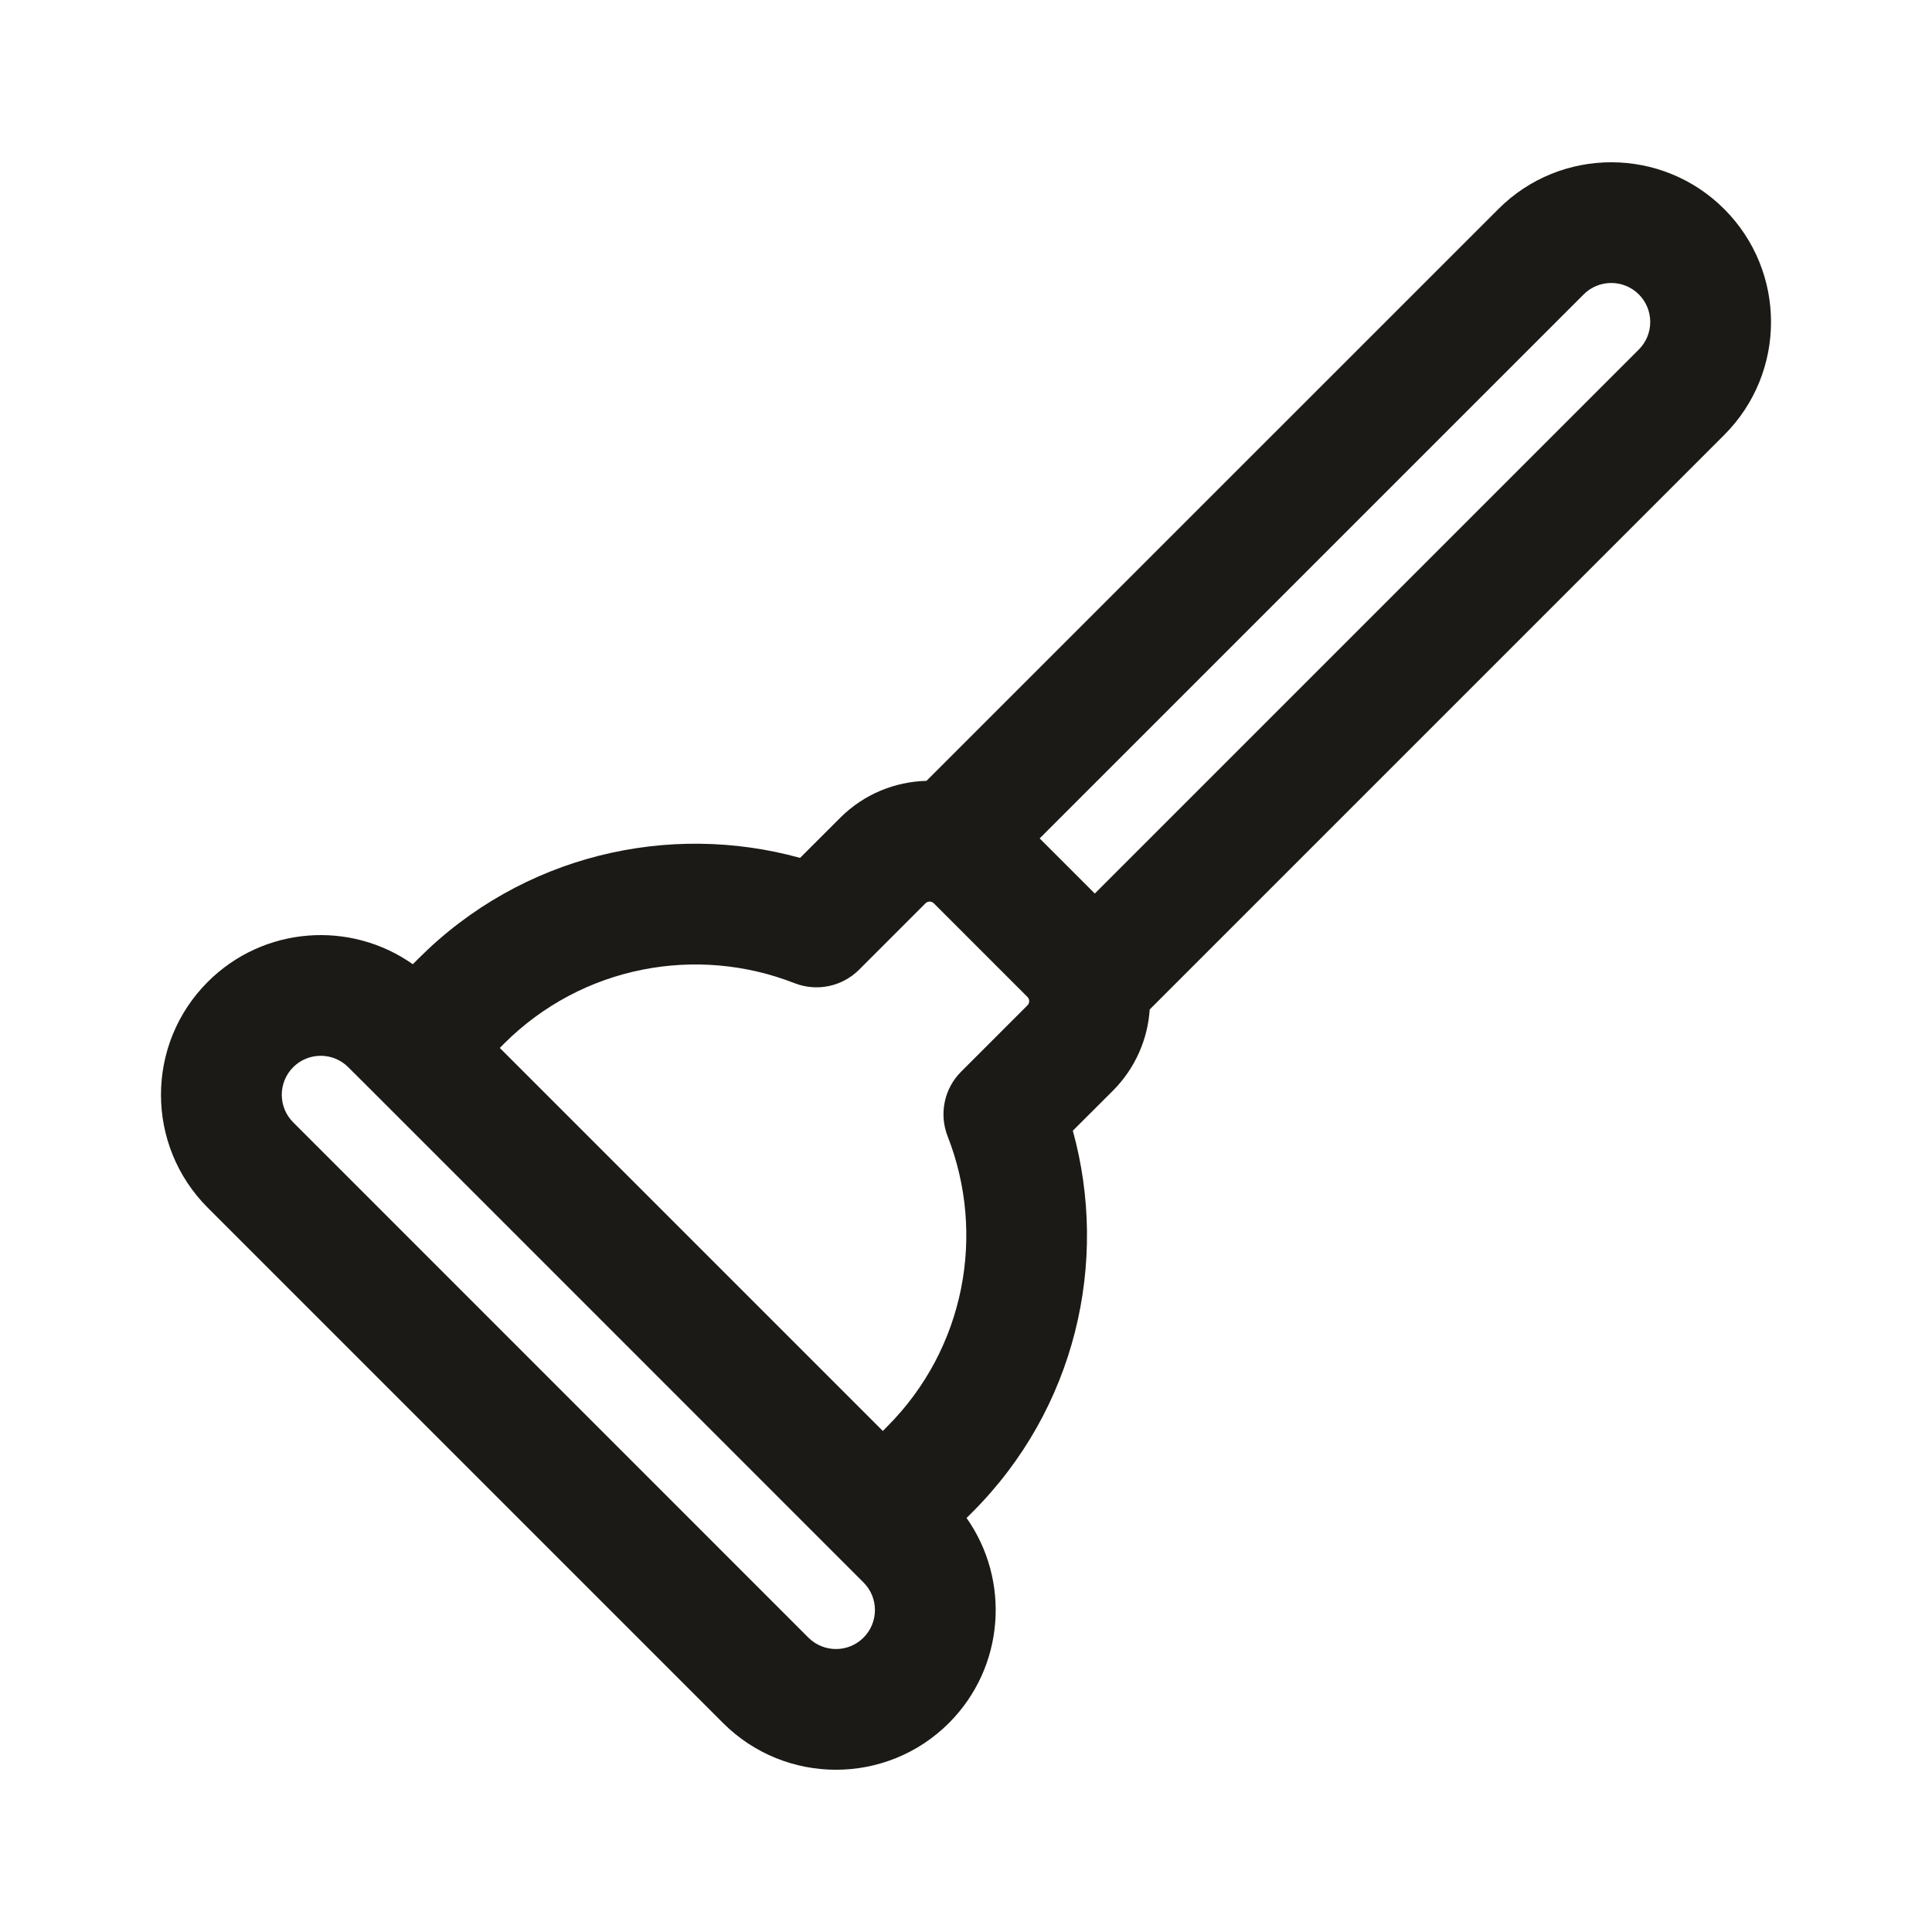 <svg width="24" height="24" viewBox="0 0 24 24" fill="none" xmlns="http://www.w3.org/2000/svg">
<path fill-rule="evenodd" clip-rule="evenodd" d="M20.358 3.657C20.169 3.468 19.862 3.468 19.673 3.657L12.915 10.415L13.6 11.1L20.358 4.342C20.547 4.153 20.547 3.846 20.358 3.657ZM14.282 12.54L21.419 5.403C22.194 4.628 22.194 3.372 21.419 2.597C20.644 1.822 19.387 1.822 18.613 2.597L11.509 9.7C11.12 9.71 10.733 9.863 10.436 10.16L9.939 10.657C8.307 10.206 6.484 10.621 5.2 11.906L5.128 11.978C4.353 11.431 3.275 11.504 2.581 12.197C1.806 12.972 1.806 14.228 2.581 15.003L8.982 21.404C9.757 22.178 11.013 22.178 11.788 21.404C12.481 20.71 12.554 19.632 12.007 18.857L12.079 18.785C13.363 17.501 13.778 15.678 13.327 14.046L13.825 13.549C14.105 13.268 14.258 12.907 14.282 12.54ZM12.764 12.385L11.6 11.221C11.572 11.193 11.525 11.193 11.497 11.221L10.673 12.045C10.462 12.256 10.147 12.322 9.869 12.213C8.66 11.739 7.235 11.992 6.26 12.966L6.209 13.018L10.967 17.776L11.018 17.724C11.993 16.75 12.246 15.325 11.772 14.116C11.663 13.838 11.729 13.522 11.94 13.312L12.764 12.488M12.764 12.385C12.792 12.413 12.792 12.459 12.764 12.488V12.385ZM10.436 19.367L4.618 13.548L4.327 13.258C4.138 13.068 3.831 13.068 3.642 13.257C3.453 13.447 3.453 13.753 3.642 13.942L10.042 20.343C10.232 20.532 10.538 20.532 10.727 20.343C10.916 20.154 10.916 19.847 10.727 19.658L10.436 19.367Z" fill="#1B1A16"/>
</svg>
